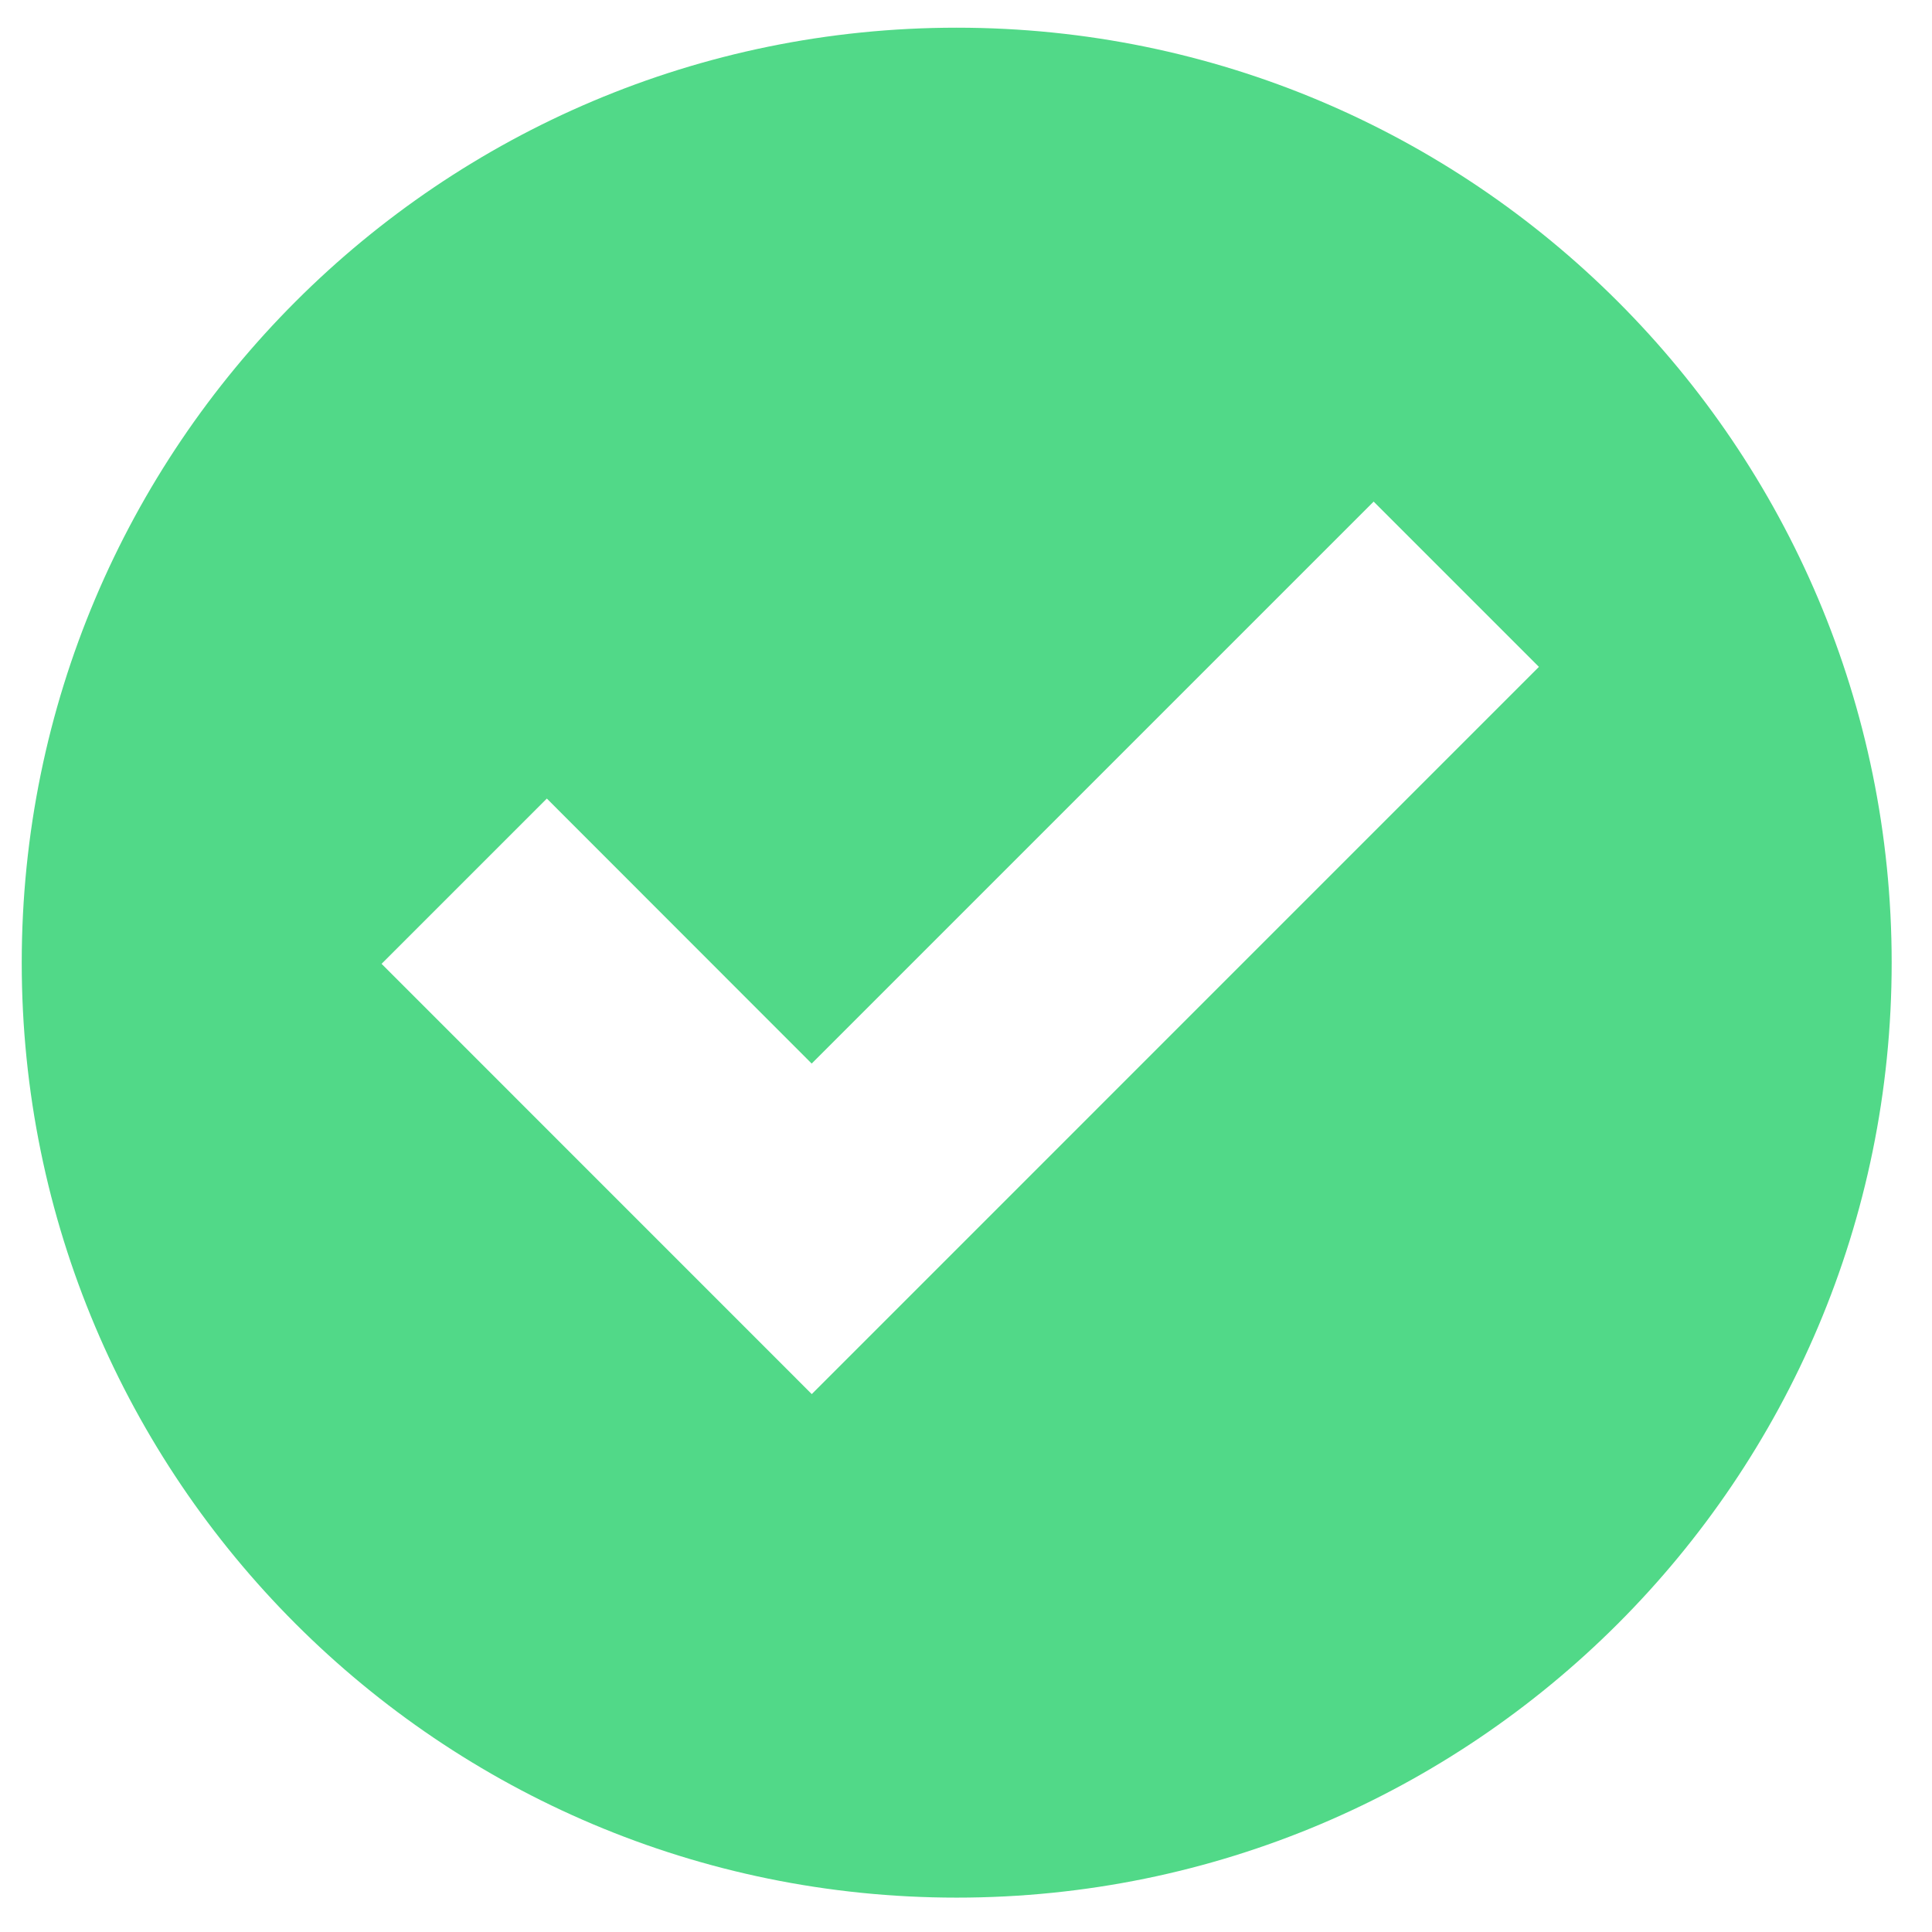 <svg width="24" height="24" viewBox="0 0 24 24" fill="none" xmlns="http://www.w3.org/2000/svg">
<path d="M11.884 0.344C5.47 0.344 0.27 5.544 0.27 11.959C0.27 18.373 5.47 23.573 11.884 23.573C18.299 23.573 23.499 18.373 23.499 11.959C23.499 5.544 18.299 0.344 11.884 0.344ZM10.084 17.318L4.74 11.973L6.793 9.92L10.083 13.212L17.064 6.231L19.117 8.284L10.084 17.318Z" fill="#51D988"/>
</svg>
